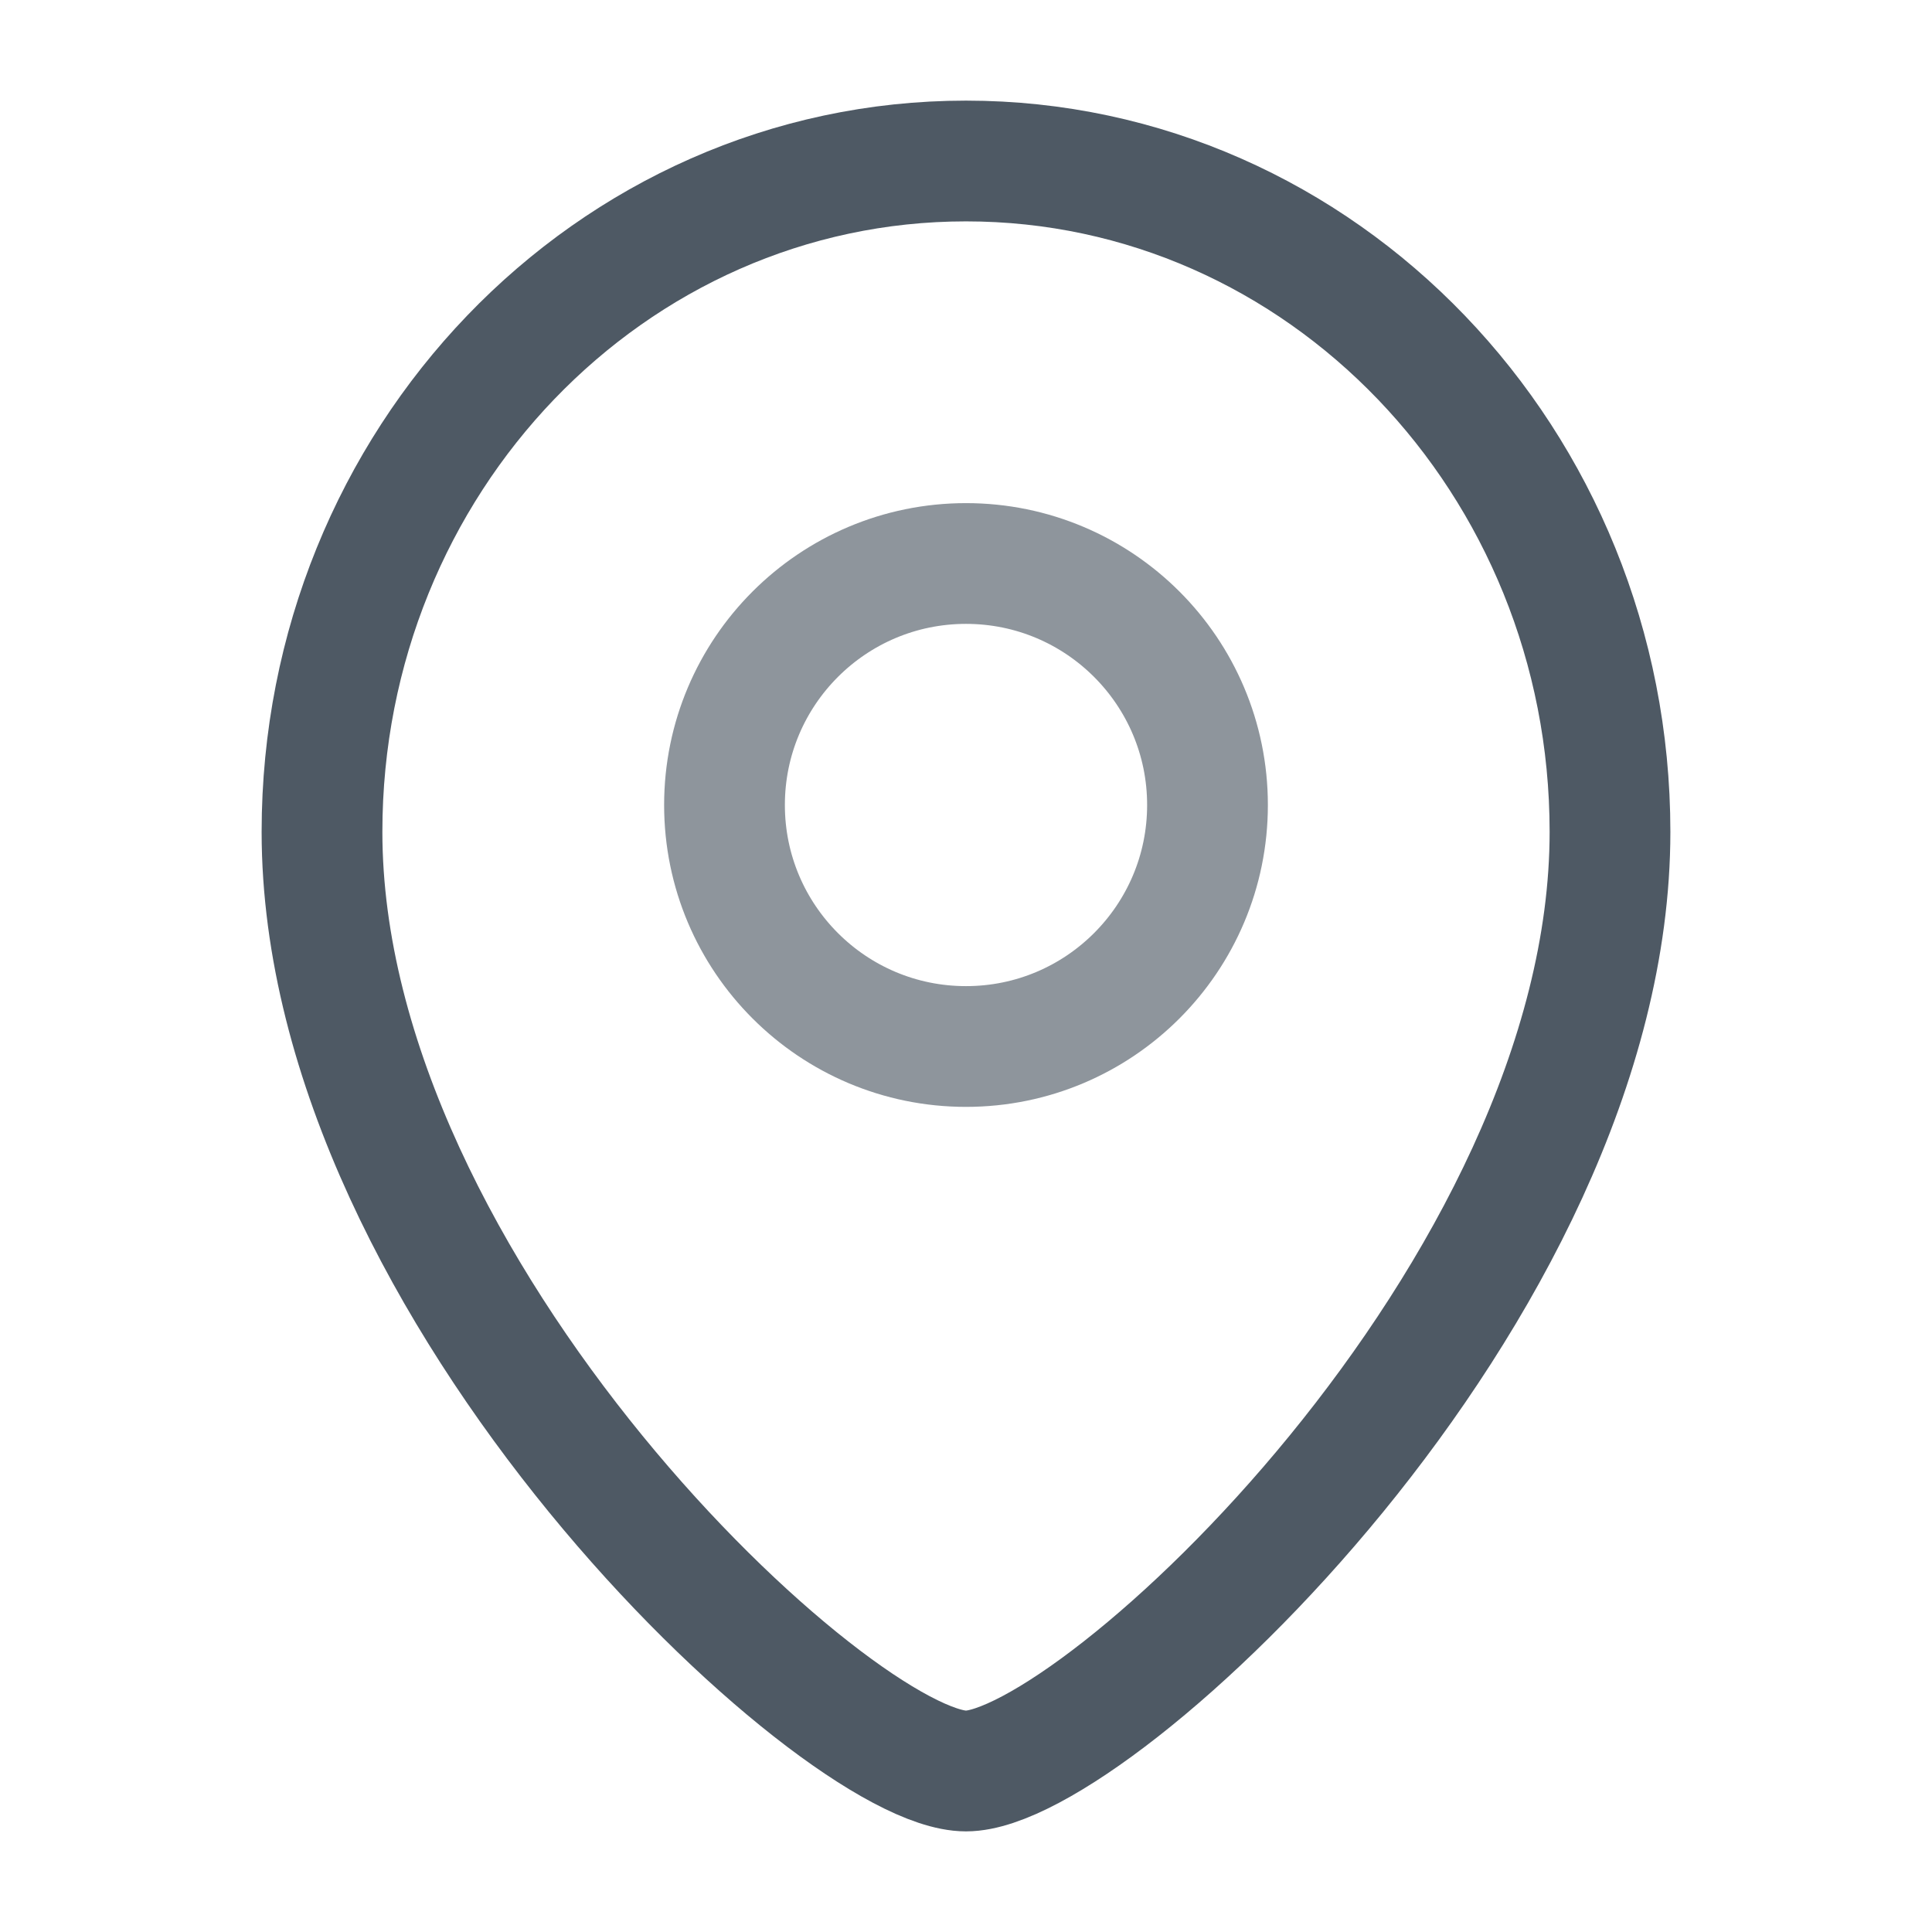 <svg width="24" height="24" viewBox="0 0 24 24" fill="none" xmlns="http://www.w3.org/2000/svg">
<path d="M20 10.333C20 16.047 13.6 22 12 22C10.4 22 4 16.047 4 10.333C4 5.731 7.582 2 12 2C16.418 2 20 5.731 20 10.333Z" stroke="#4E5964" stroke-width="1.5"/>
<circle opacity="0.64" cx="12" cy="10" r="3" stroke="#4E5964" stroke-width="1.5"/>
</svg>
